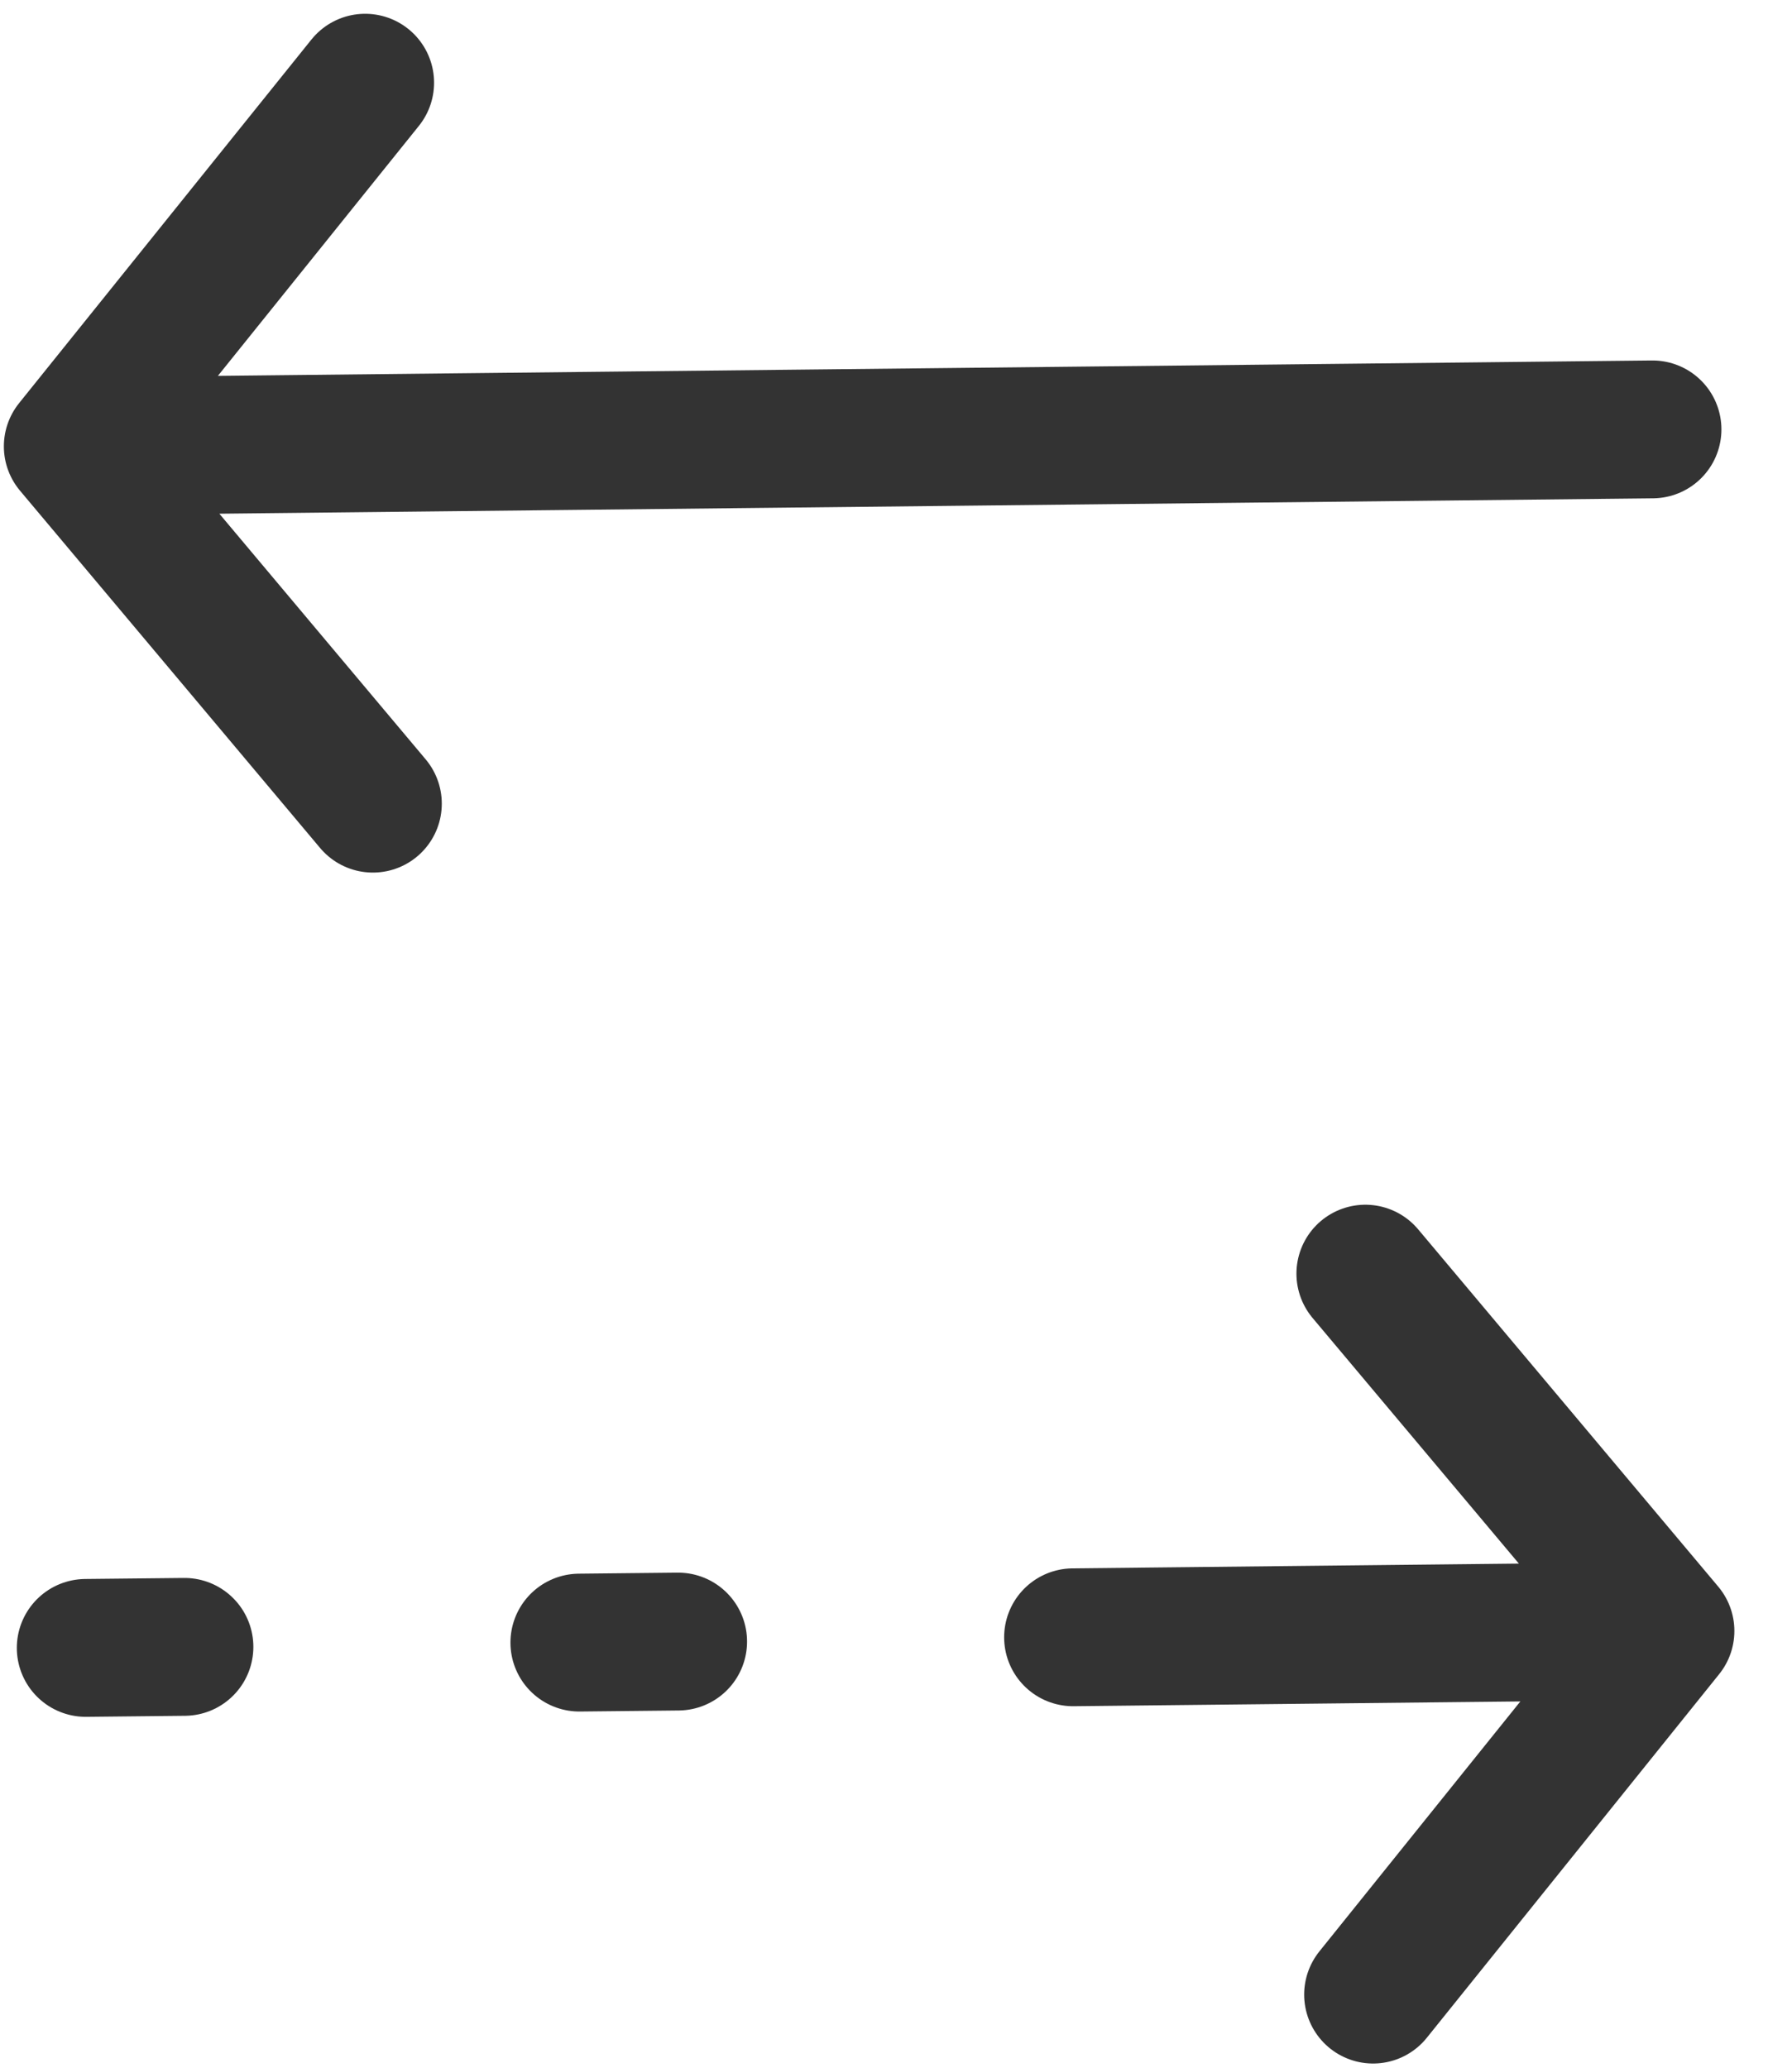 <svg width="26" height="30" viewBox="0 0 26 30" fill="none" xmlns="http://www.w3.org/2000/svg">
<g opacity="0.8">
<path d="M1.244 23.909L2.676 23.894" stroke="black" stroke-width="2" stroke-linecap="round" stroke-linejoin="round"/>
<path d="M8.406 23.832L9.839 23.817" stroke="black" stroke-width="2" stroke-linecap="round" stroke-linejoin="round"/>
<path d="M23.976 6.23L1.056 6.476M1.056 6.476L5.298 1.2M1.056 6.476L5.41 11.66" stroke="black" stroke-width="2" stroke-linecap="round" stroke-linejoin="round"/>
<path d="M15.569 23.755L24.164 23.663M24.164 23.663L19.81 18.479M24.164 23.663L19.922 28.939" stroke="black" stroke-width="2" stroke-linecap="round" stroke-linejoin="round"/>
</g>
</svg>
